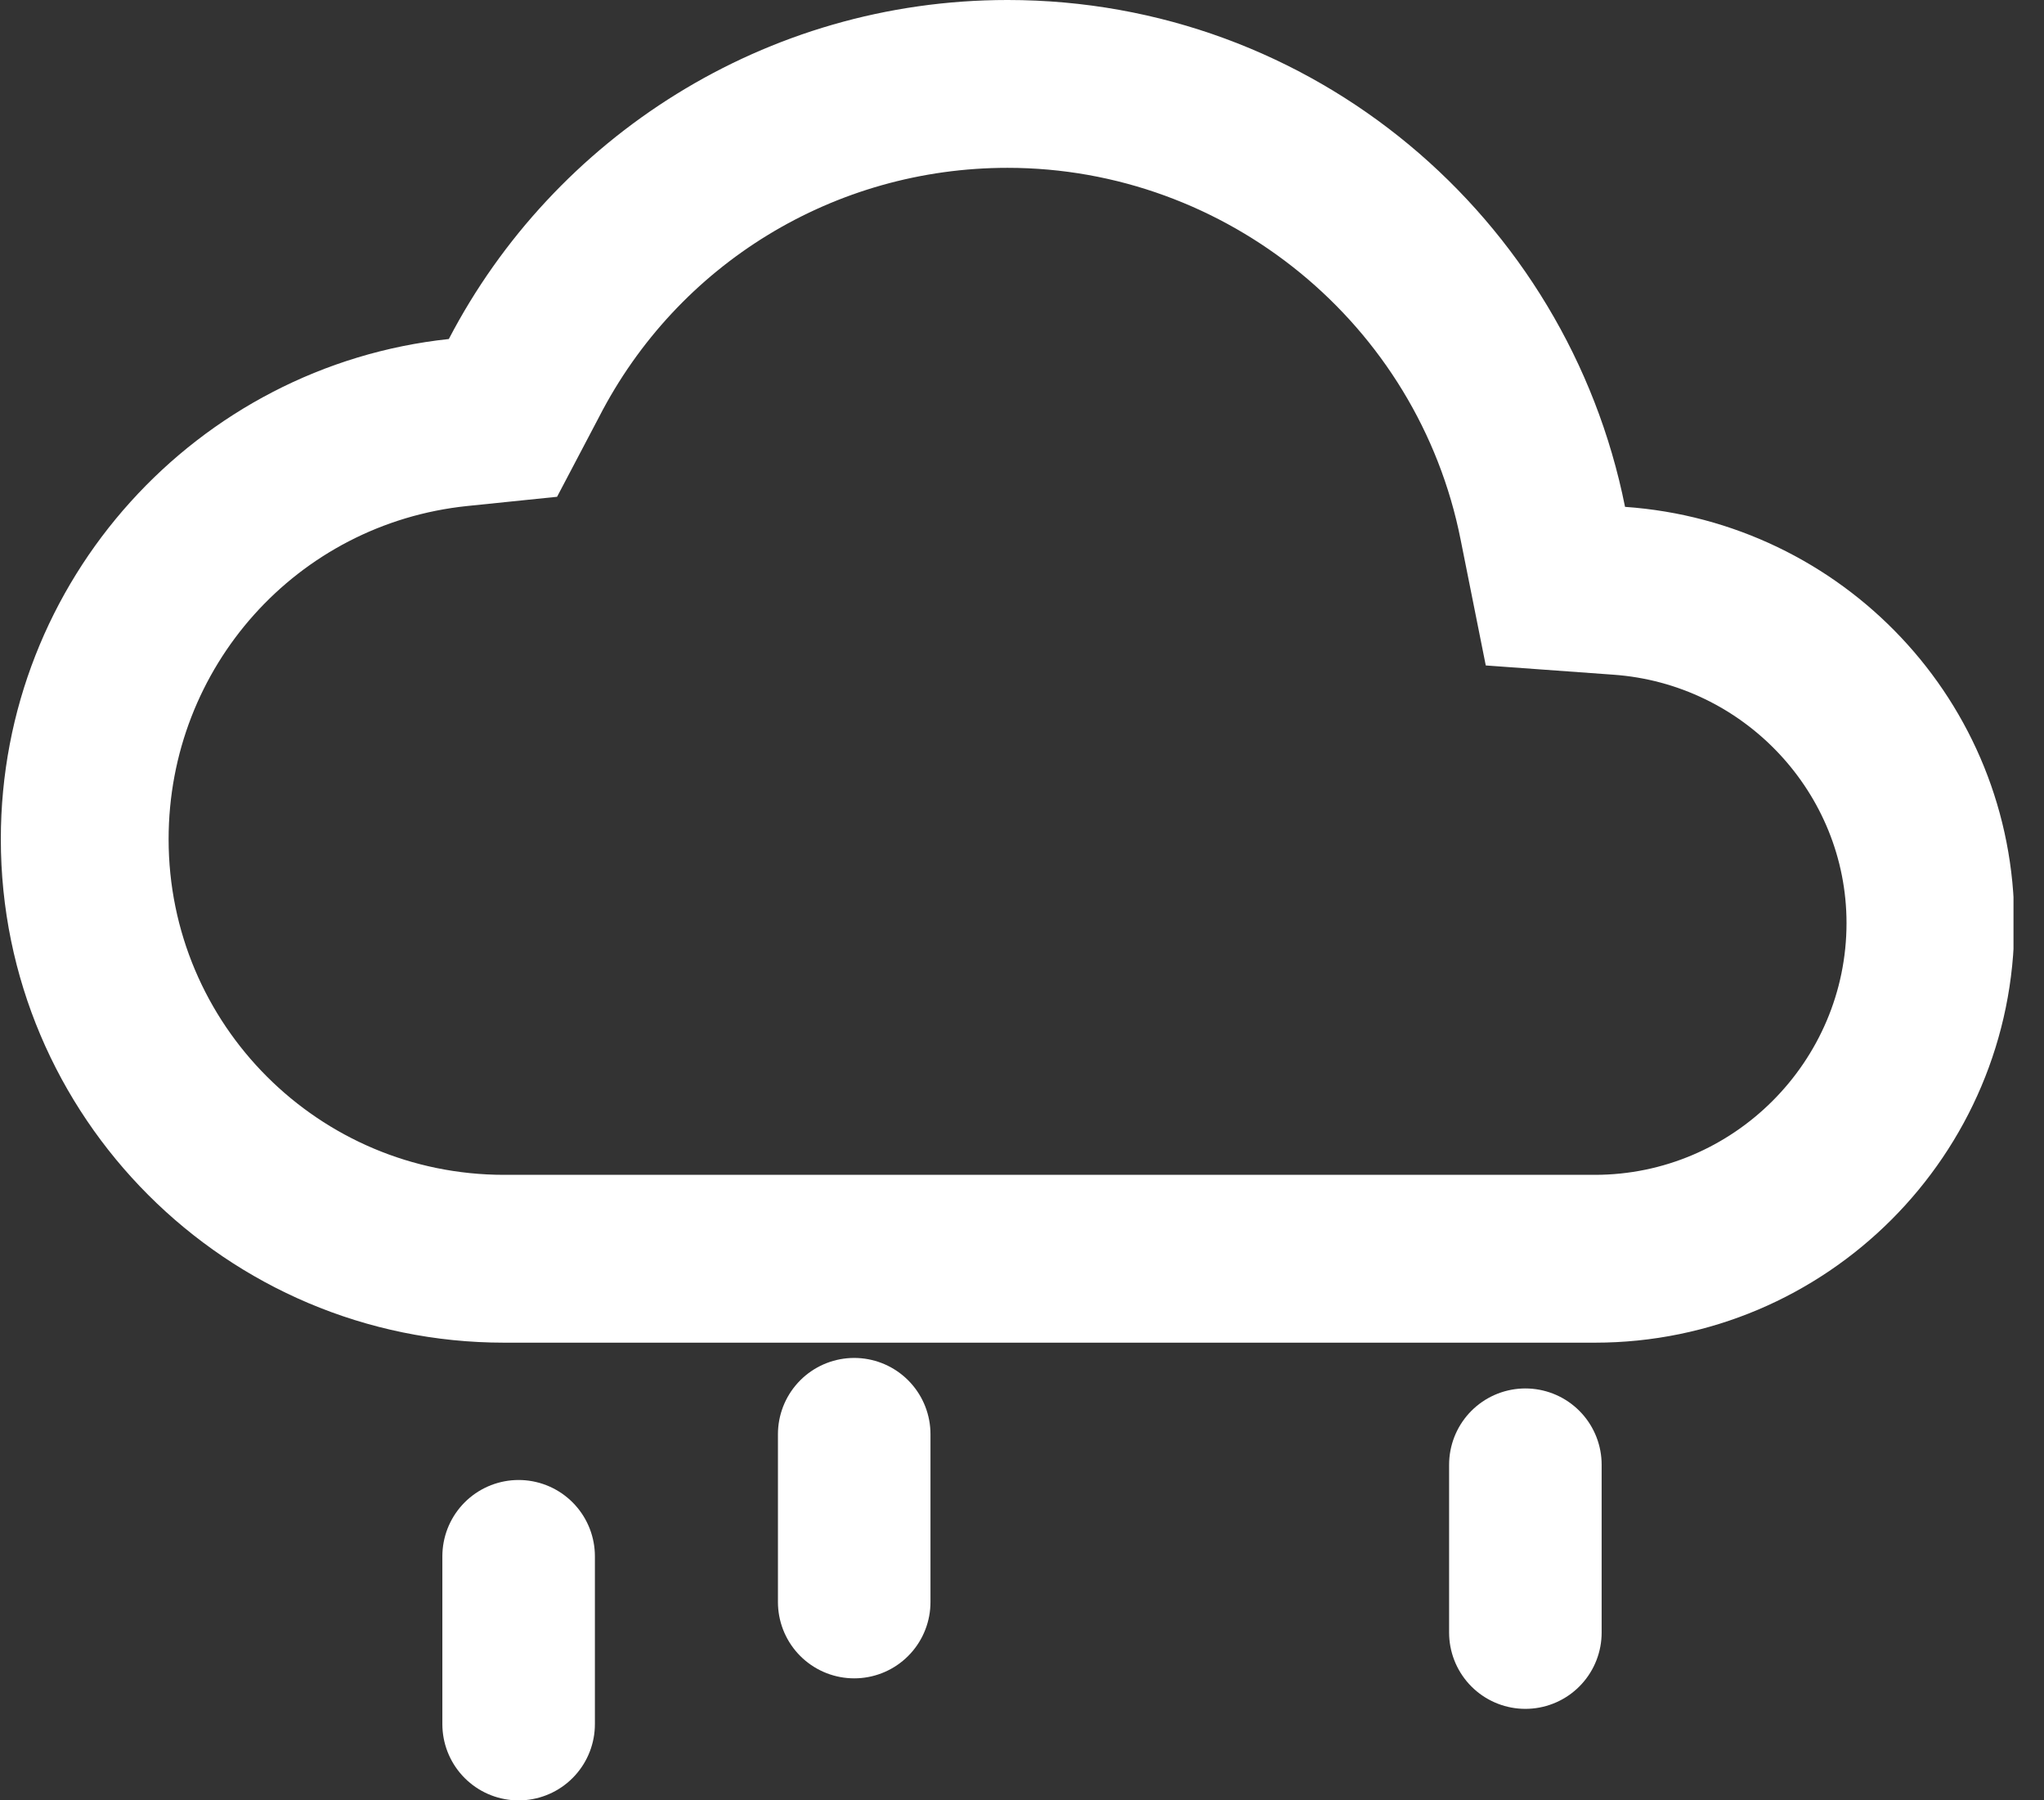 <svg width="67" height="59" viewBox="0 0 67 59" fill="none" xmlns="http://www.w3.org/2000/svg">
<rect x="0" y="0" width="67" height="59" fill="#333333" stroke="none"/>
<g clip-path="url(#clip0_116:362)">
<g clip-path="url(#clip1_116:362)">
<path d="M33.027 5.5C40.205 5.5 46.475 10.615 47.877 17.682L48.702 21.807L52.882 22.11C57.172 22.412 60.527 25.987 60.527 30.25C60.527 34.787 56.815 38.5 52.277 38.5H16.527C10.45 38.5 5.527 33.577 5.527 27.5C5.527 21.862 9.735 17.16 15.317 16.582L18.26 16.28L19.635 13.667C22.22 8.635 27.362 5.5 33.027 5.5ZM33.027 -6.10352e-05C25.08 -6.10352e-05 18.15 4.51 14.712 11.11C6.462 11.99 0.027 19.002 0.027 27.5C0.027 36.602 7.425 44 16.527 44H52.277C59.867 44 66.027 37.84 66.027 30.25C66.027 22.99 60.39 17.105 53.267 16.61C51.37 7.122 43.037 -6.10352e-05 33.027 -6.10352e-05Z" fill="white"/>
</g>
<path d="M17 51L17 56.5" stroke="white" stroke-width="5" stroke-linecap="round"/>
<path d="M28 47L28 52.5" stroke="white" stroke-width="5" stroke-linecap="round"/>
<path d="M50 48L50 53.5" stroke="white" stroke-width="5" stroke-linecap="round"/>
</g>
<defs>
<clipPath id="clip0_116:362">
<rect width="67" height="59" fill="white"/>
</clipPath>
<clipPath id="clip1_116:362">
<rect width="66" height="66" fill="white" transform="translate(0 -11)"/>
</clipPath>
</defs>
</svg>
